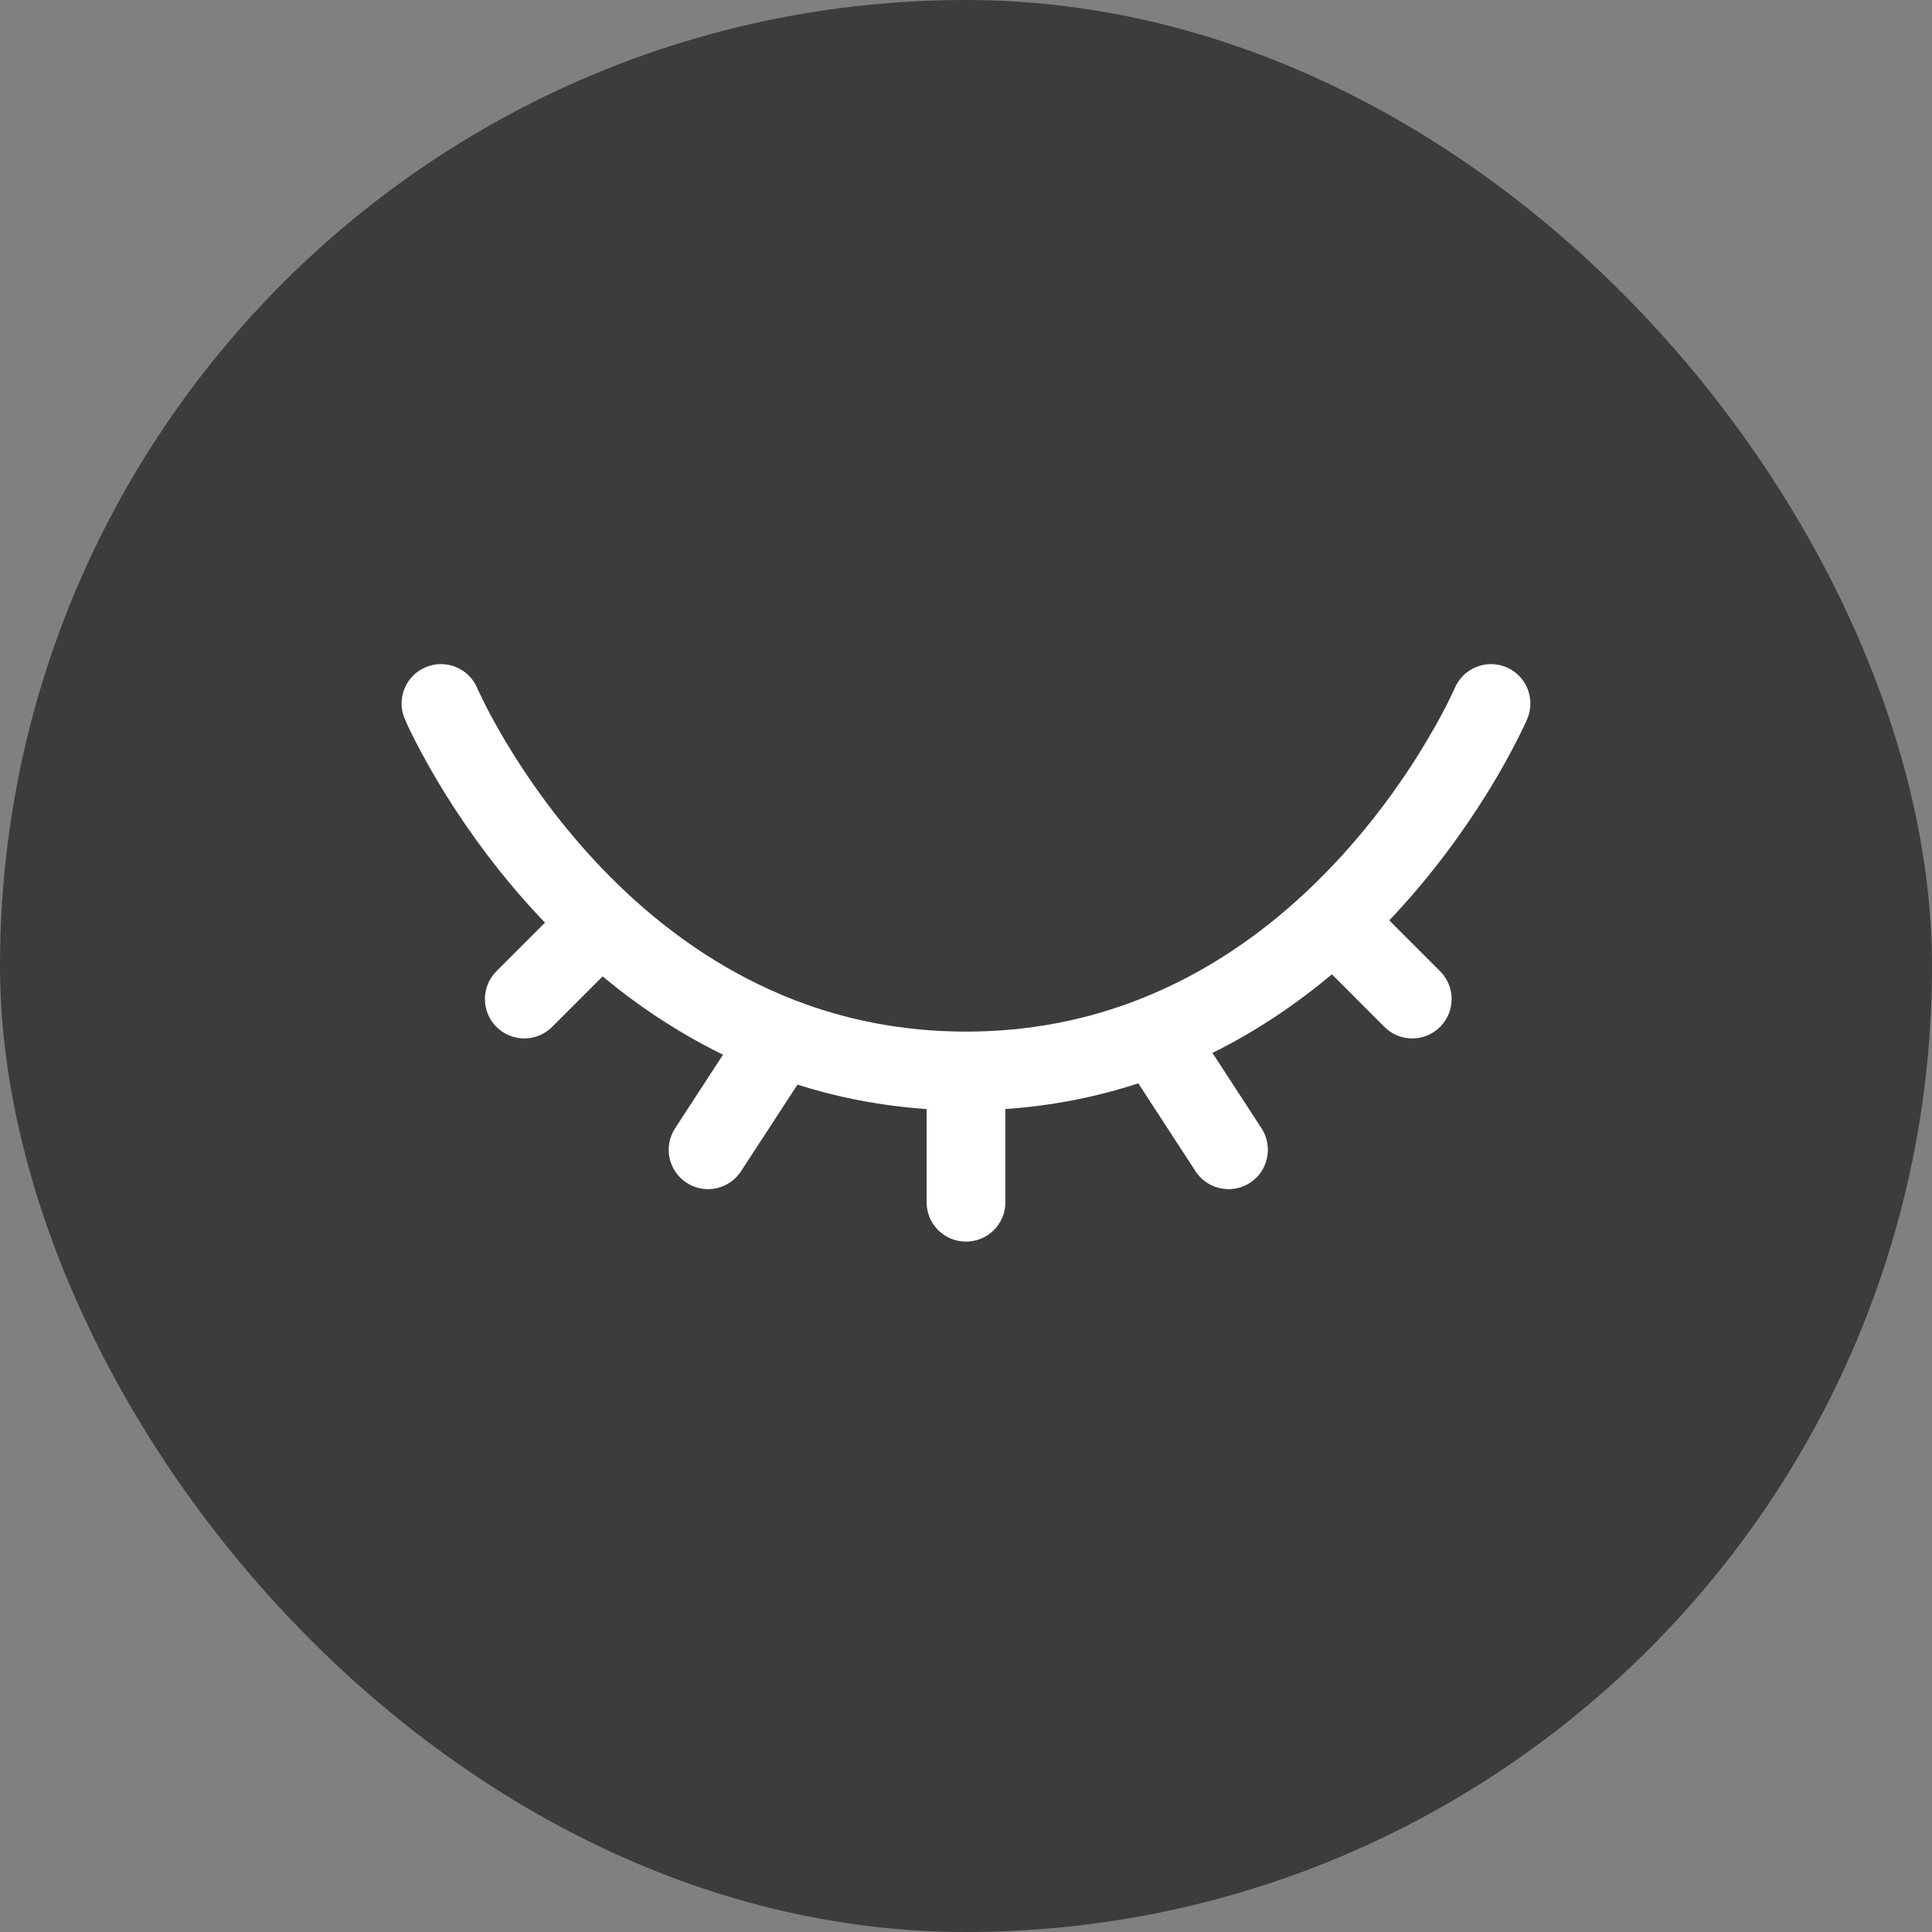 <svg width="23" height="23" viewBox="0 0 23 23" fill="none" xmlns="http://www.w3.org/2000/svg">
    <rect x="0" y="0" width="23" height="23" fill="#808080" stroke="none"/>
    <rect width="23" height="23" rx="11.5" fill="#3C3C3B"/>
    <path fill-rule="evenodd" clip-rule="evenodd"
          d="M17.935 7.944C18.173 8.046 18.283 8.322 18.181 8.56L17.75 8.375C18.181 8.56 18.181 8.56 18.181 8.56L18.18 8.561L18.18 8.562L18.178 8.567L18.171 8.582C18.165 8.595 18.157 8.612 18.147 8.635C18.126 8.679 18.096 8.742 18.055 8.821C17.975 8.979 17.855 9.201 17.693 9.46C17.427 9.887 17.045 10.424 16.539 10.957L17.144 11.562C17.327 11.745 17.327 12.042 17.144 12.225C16.961 12.408 16.664 12.408 16.481 12.225L15.856 11.599C15.443 11.945 14.97 12.269 14.434 12.535L15.018 13.432C15.159 13.649 15.098 13.939 14.881 14.081C14.664 14.222 14.373 14.16 14.232 13.943L13.551 12.897C13.064 13.056 12.537 13.164 11.969 13.203V14.313C11.969 14.572 11.759 14.781 11.5 14.781C11.241 14.781 11.031 14.572 11.031 14.313V13.203C10.481 13.165 9.968 13.063 9.494 12.912L8.822 13.943C8.681 14.16 8.391 14.222 8.174 14.081C7.957 13.939 7.895 13.649 8.037 13.432L8.607 12.556C8.067 12.292 7.59 11.969 7.174 11.624L6.573 12.225C6.39 12.408 6.094 12.408 5.91 12.225C5.727 12.042 5.727 11.745 5.91 11.562L6.488 10.984C5.972 10.447 5.585 9.904 5.314 9.472C5.15 9.209 5.028 8.985 4.946 8.825C4.905 8.745 4.874 8.681 4.853 8.636C4.843 8.613 4.835 8.595 4.829 8.582L4.822 8.567L4.82 8.562L4.82 8.561L4.819 8.56C4.819 8.56 4.819 8.56 5.25 8.375L4.819 8.56C4.717 8.322 4.827 8.046 5.065 7.944C5.303 7.842 5.578 7.952 5.681 8.19C5.681 8.19 5.681 8.19 5.681 8.19L5.681 8.191L5.685 8.2C5.689 8.208 5.695 8.221 5.703 8.239C5.72 8.275 5.746 8.329 5.781 8.399C5.852 8.538 5.961 8.738 6.109 8.975C6.406 9.45 6.857 10.067 7.472 10.639C8.013 11.142 8.677 11.605 9.47 11.91C10.066 12.139 10.741 12.281 11.5 12.281C12.276 12.281 12.964 12.133 13.57 11.894C14.359 11.584 15.017 11.118 15.554 10.614C16.16 10.045 16.604 9.435 16.897 8.965C17.043 8.73 17.15 8.533 17.22 8.396C17.255 8.327 17.281 8.274 17.297 8.238C17.305 8.221 17.311 8.208 17.315 8.2L17.319 8.191L17.319 8.19C17.319 8.191 17.319 8.19 17.319 8.19M17.935 7.944C17.697 7.842 17.421 7.953 17.319 8.19L17.935 7.944ZM5.681 8.19C5.681 8.19 5.681 8.19 5.681 8.19V8.19Z"
          fill="white"/>
</svg>

